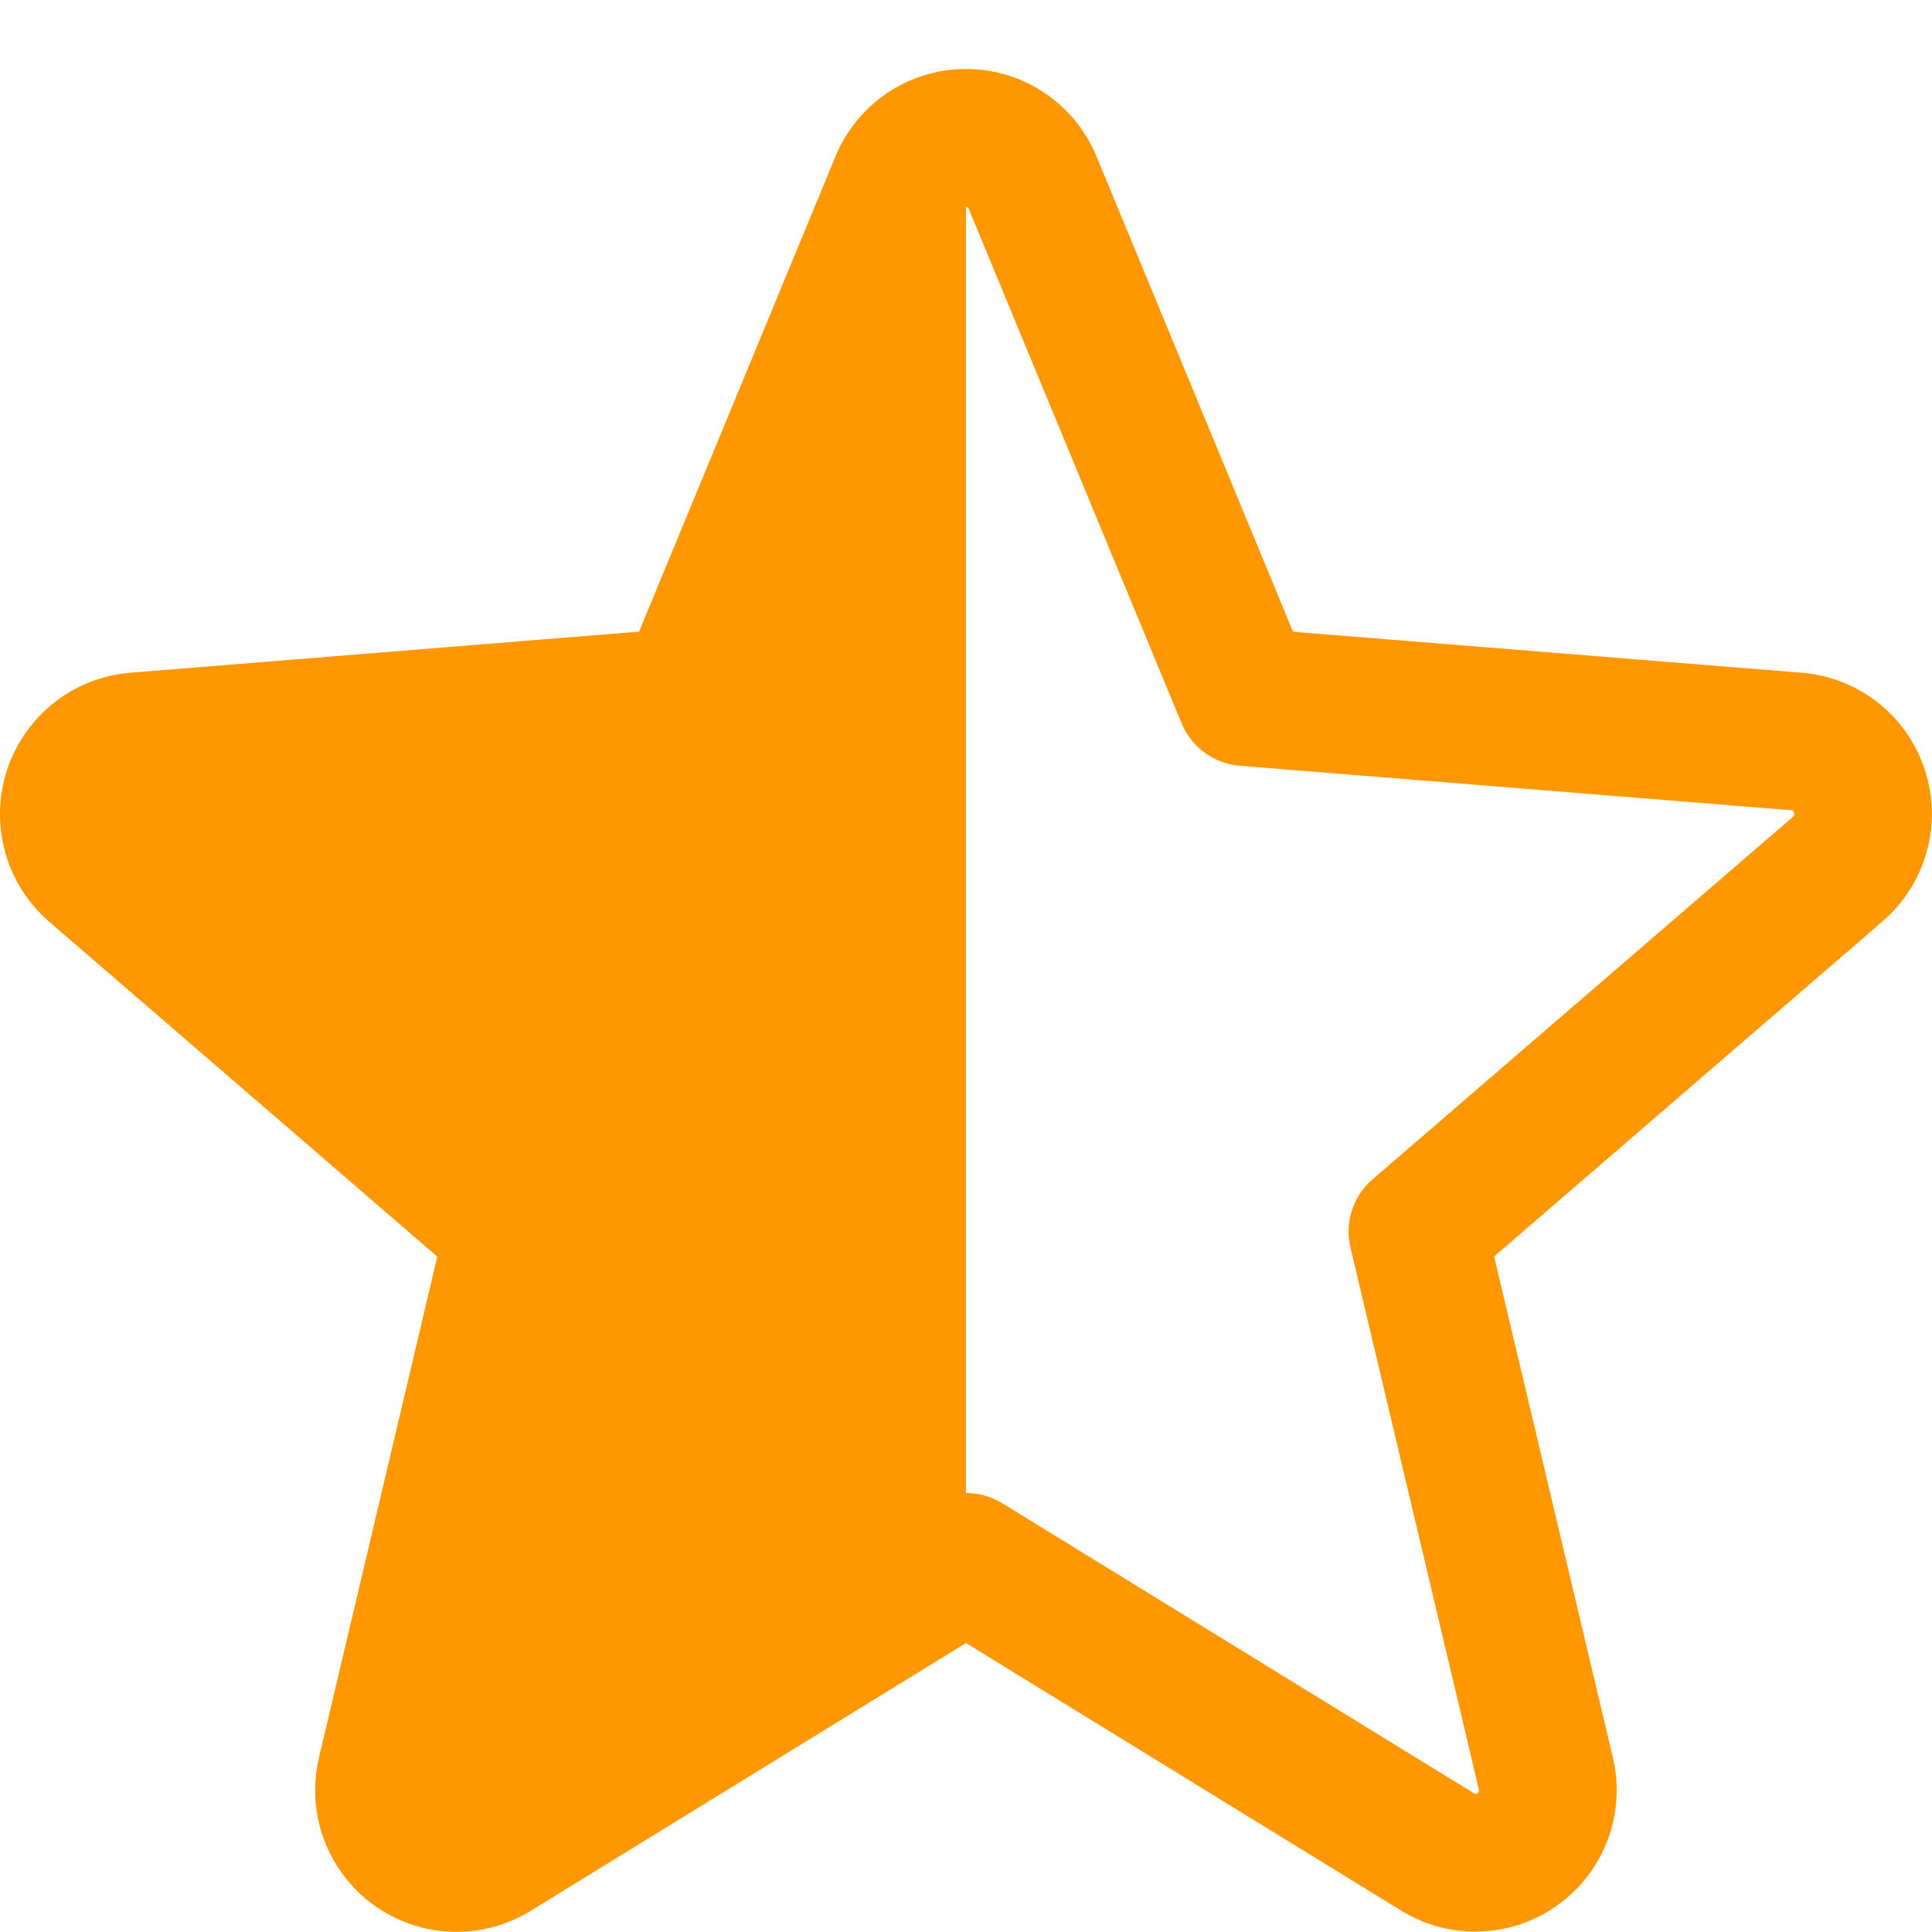 <svg width="14" height="14" viewBox="0 0 14 14" fill="none" xmlns="http://www.w3.org/2000/svg">
<path d="M13.948 5.579C13.886 5.387 13.768 5.217 13.609 5.092C13.451 4.967 13.258 4.891 13.057 4.875L9.37 4.578L7.946 1.134C7.869 0.947 7.738 0.786 7.569 0.673C7.401 0.56 7.203 0.5 7 0.5C6.797 0.5 6.599 0.56 6.43 0.673C6.262 0.786 6.131 0.947 6.054 1.134L4.631 4.577L0.942 4.875C0.74 4.892 0.548 4.968 0.389 5.094C0.231 5.22 0.113 5.39 0.05 5.582C-0.012 5.775 -0.017 5.982 0.038 6.177C0.092 6.372 0.203 6.546 0.356 6.679L3.169 9.106L2.312 12.734C2.265 12.931 2.277 13.138 2.347 13.328C2.417 13.518 2.542 13.683 2.706 13.803C2.87 13.922 3.065 13.99 3.268 13.998C3.47 14.006 3.67 13.954 3.843 13.848L7 11.906L10.158 13.848C10.331 13.953 10.531 14.005 10.733 13.996C10.935 13.988 11.13 13.92 11.293 13.801C11.457 13.682 11.582 13.517 11.652 13.327C11.722 13.137 11.734 12.931 11.687 12.734L10.827 9.105L13.64 6.678C13.794 6.546 13.906 6.371 13.961 6.175C14.016 5.98 14.011 5.772 13.948 5.579ZM12.99 5.921L9.946 8.546C9.876 8.605 9.825 8.683 9.797 8.77C9.768 8.858 9.765 8.951 9.786 9.04L10.716 12.965C10.718 12.97 10.718 12.977 10.716 12.982C10.714 12.988 10.71 12.992 10.705 12.995C10.694 13.004 10.691 13.002 10.681 12.995L7.261 10.892C7.183 10.844 7.092 10.819 7 10.819V1.5C7.015 1.5 7.016 1.505 7.021 1.516L8.562 5.241C8.597 5.326 8.655 5.4 8.73 5.454C8.804 5.509 8.892 5.541 8.984 5.549L12.978 5.871C12.988 5.871 12.994 5.871 13 5.889C13.005 5.908 13 5.914 12.99 5.921Z" fill="#FF9700"/>
</svg>
